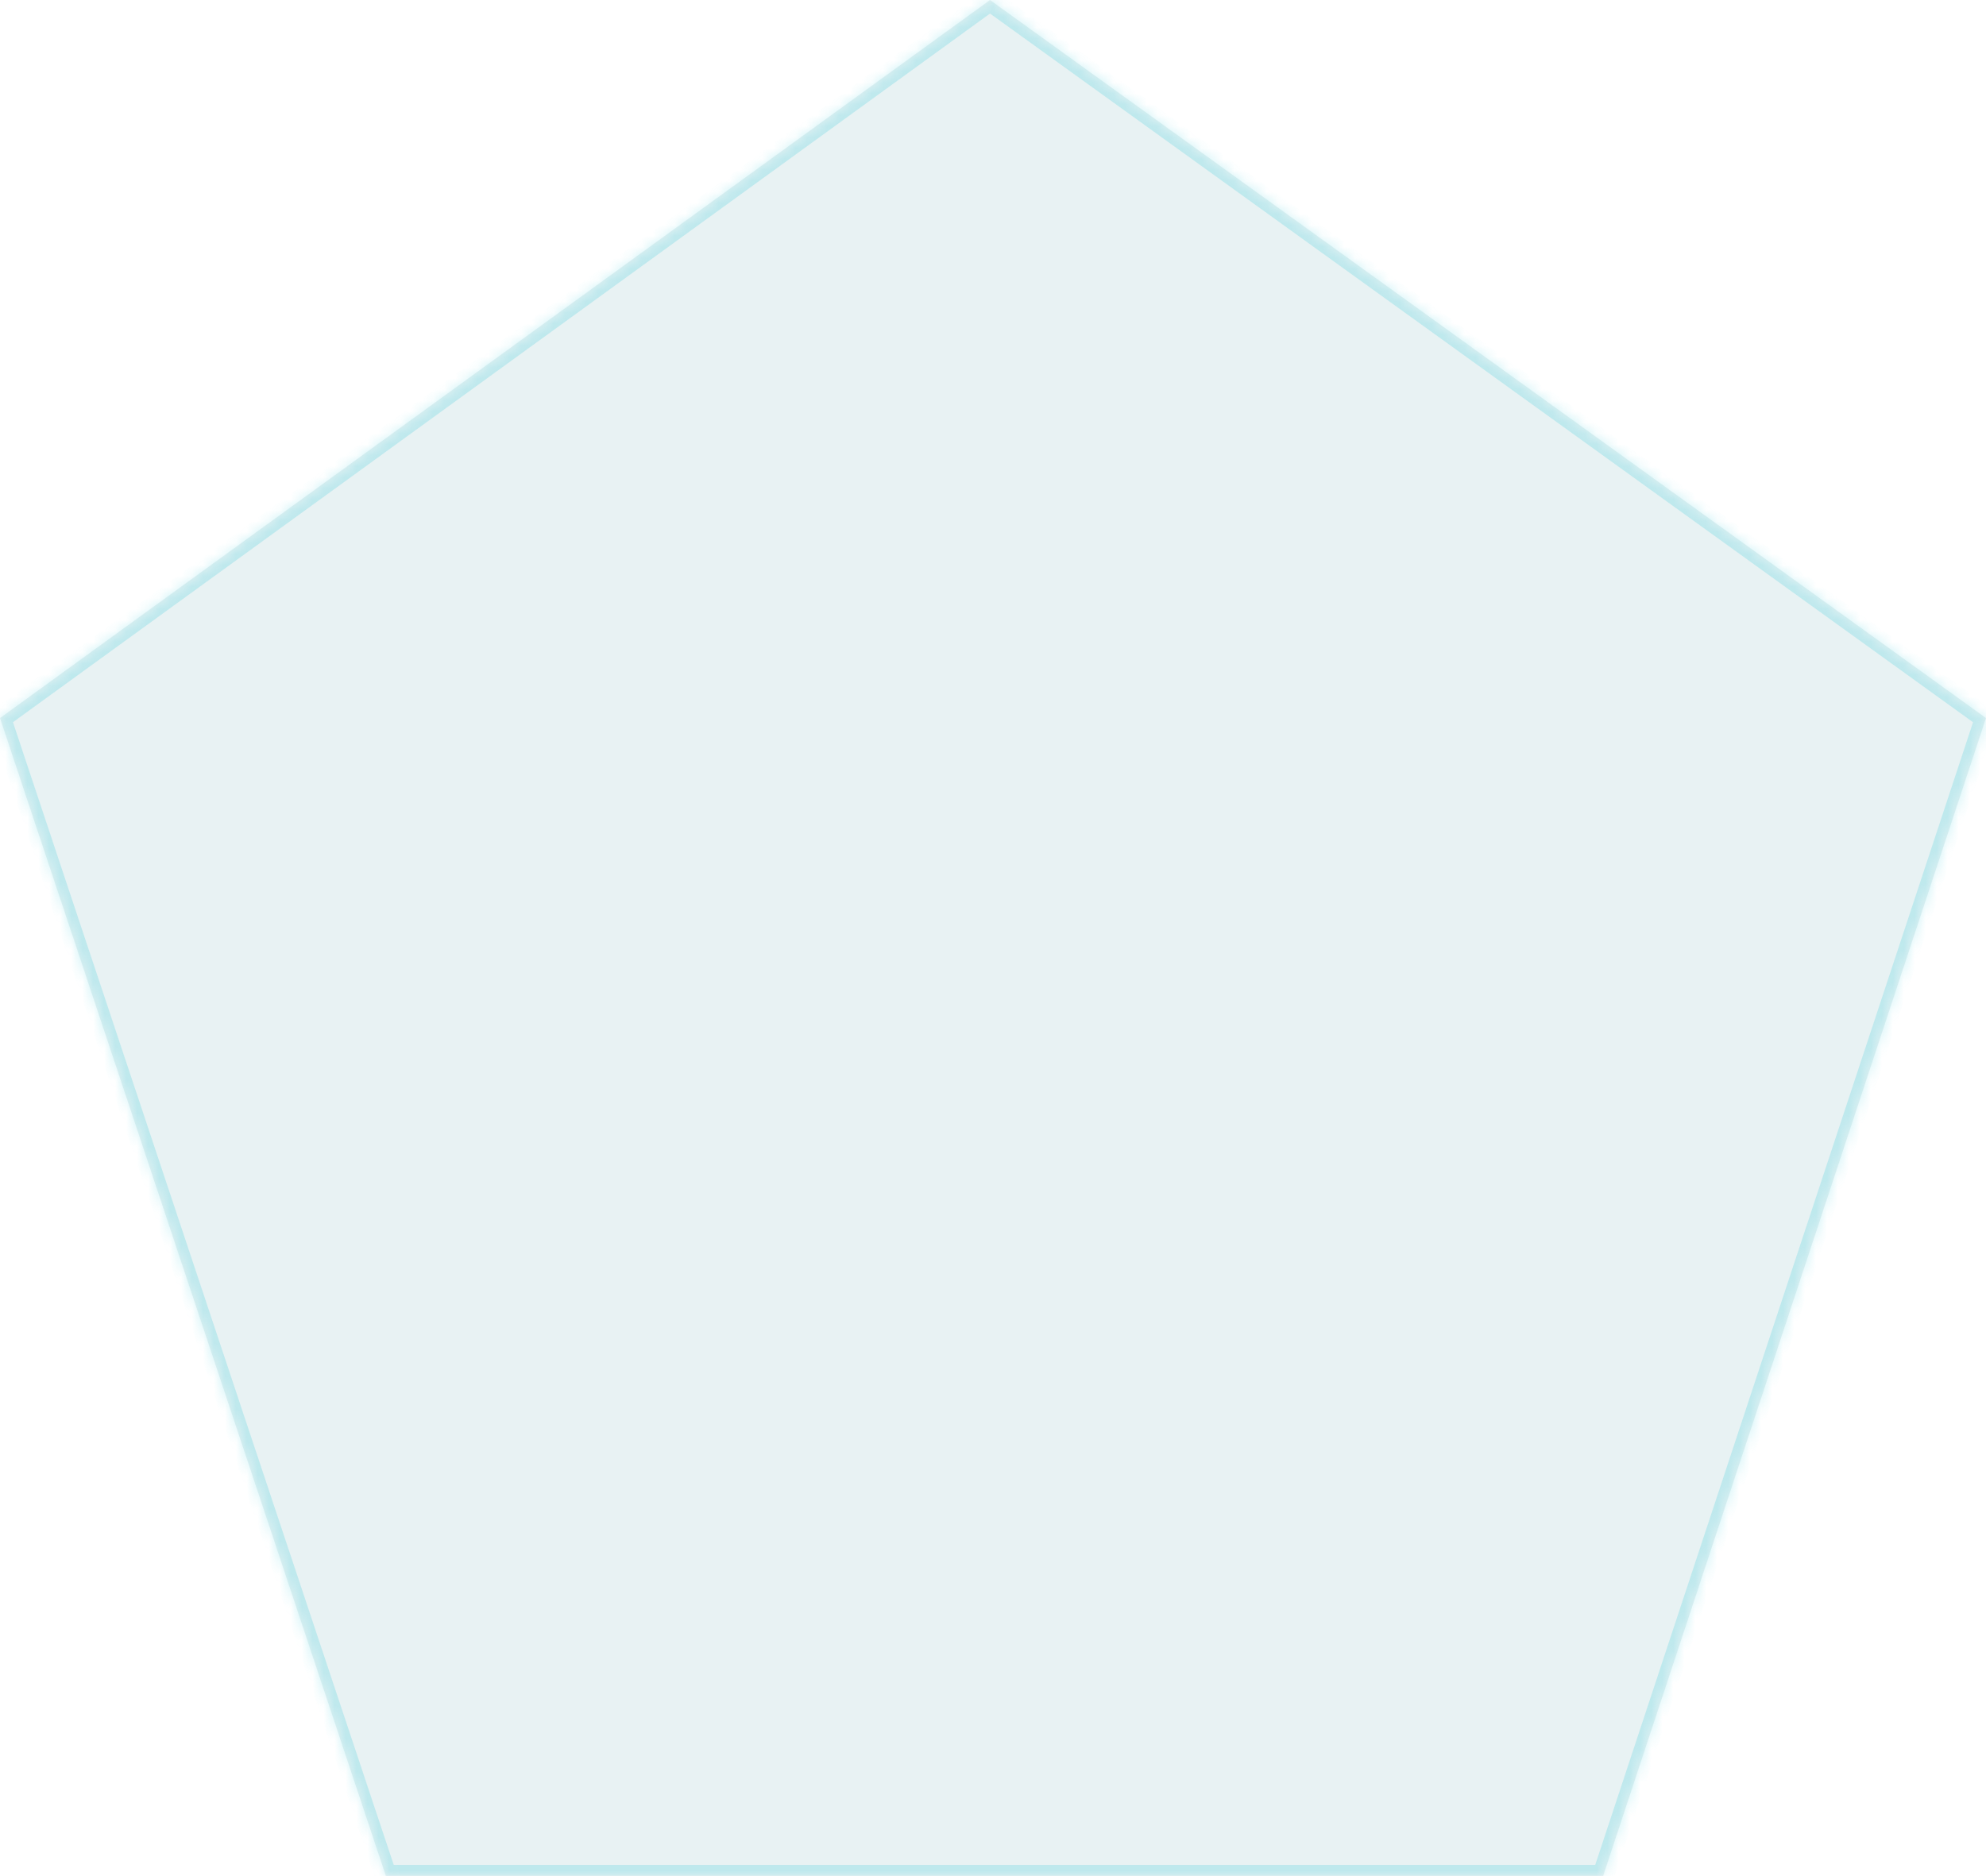 ﻿<?xml version="1.0" encoding="utf-8"?>
<svg version="1.1" xmlns:xlink="http://www.w3.org/1999/xlink" width="181px" height="171px" xmlns="http://www.w3.org/2000/svg">
  <defs>
    <mask fill="white" id="clip699">
      <path d="M 35.164 171  L 0 65.455  L 90.227 0  L 181 65.455  L 146.108 171  L 35.164 171  Z " fill-rule="evenodd" />
    </mask>
  </defs>
  <g transform="matrix(1 0 0 1 -112 -452 )">
    <path d="M 35.164 171  L 0 65.455  L 90.227 0  L 181 65.455  L 146.108 171  L 35.164 171  Z " fill-rule="nonzero" fill="#1a7c8a" stroke="none" fill-opacity="0.098" transform="matrix(1 0 0 1 112 452 )" />
    <path d="M 35.164 171  L 0 65.455  L 90.227 0  L 181 65.455  L 146.108 171  L 35.164 171  Z " stroke-width="2" stroke="#15c3d7" fill="none" stroke-opacity="0.2" transform="matrix(1 0 0 1 112 452 )" mask="url(#clip699)" />
  </g>
</svg>